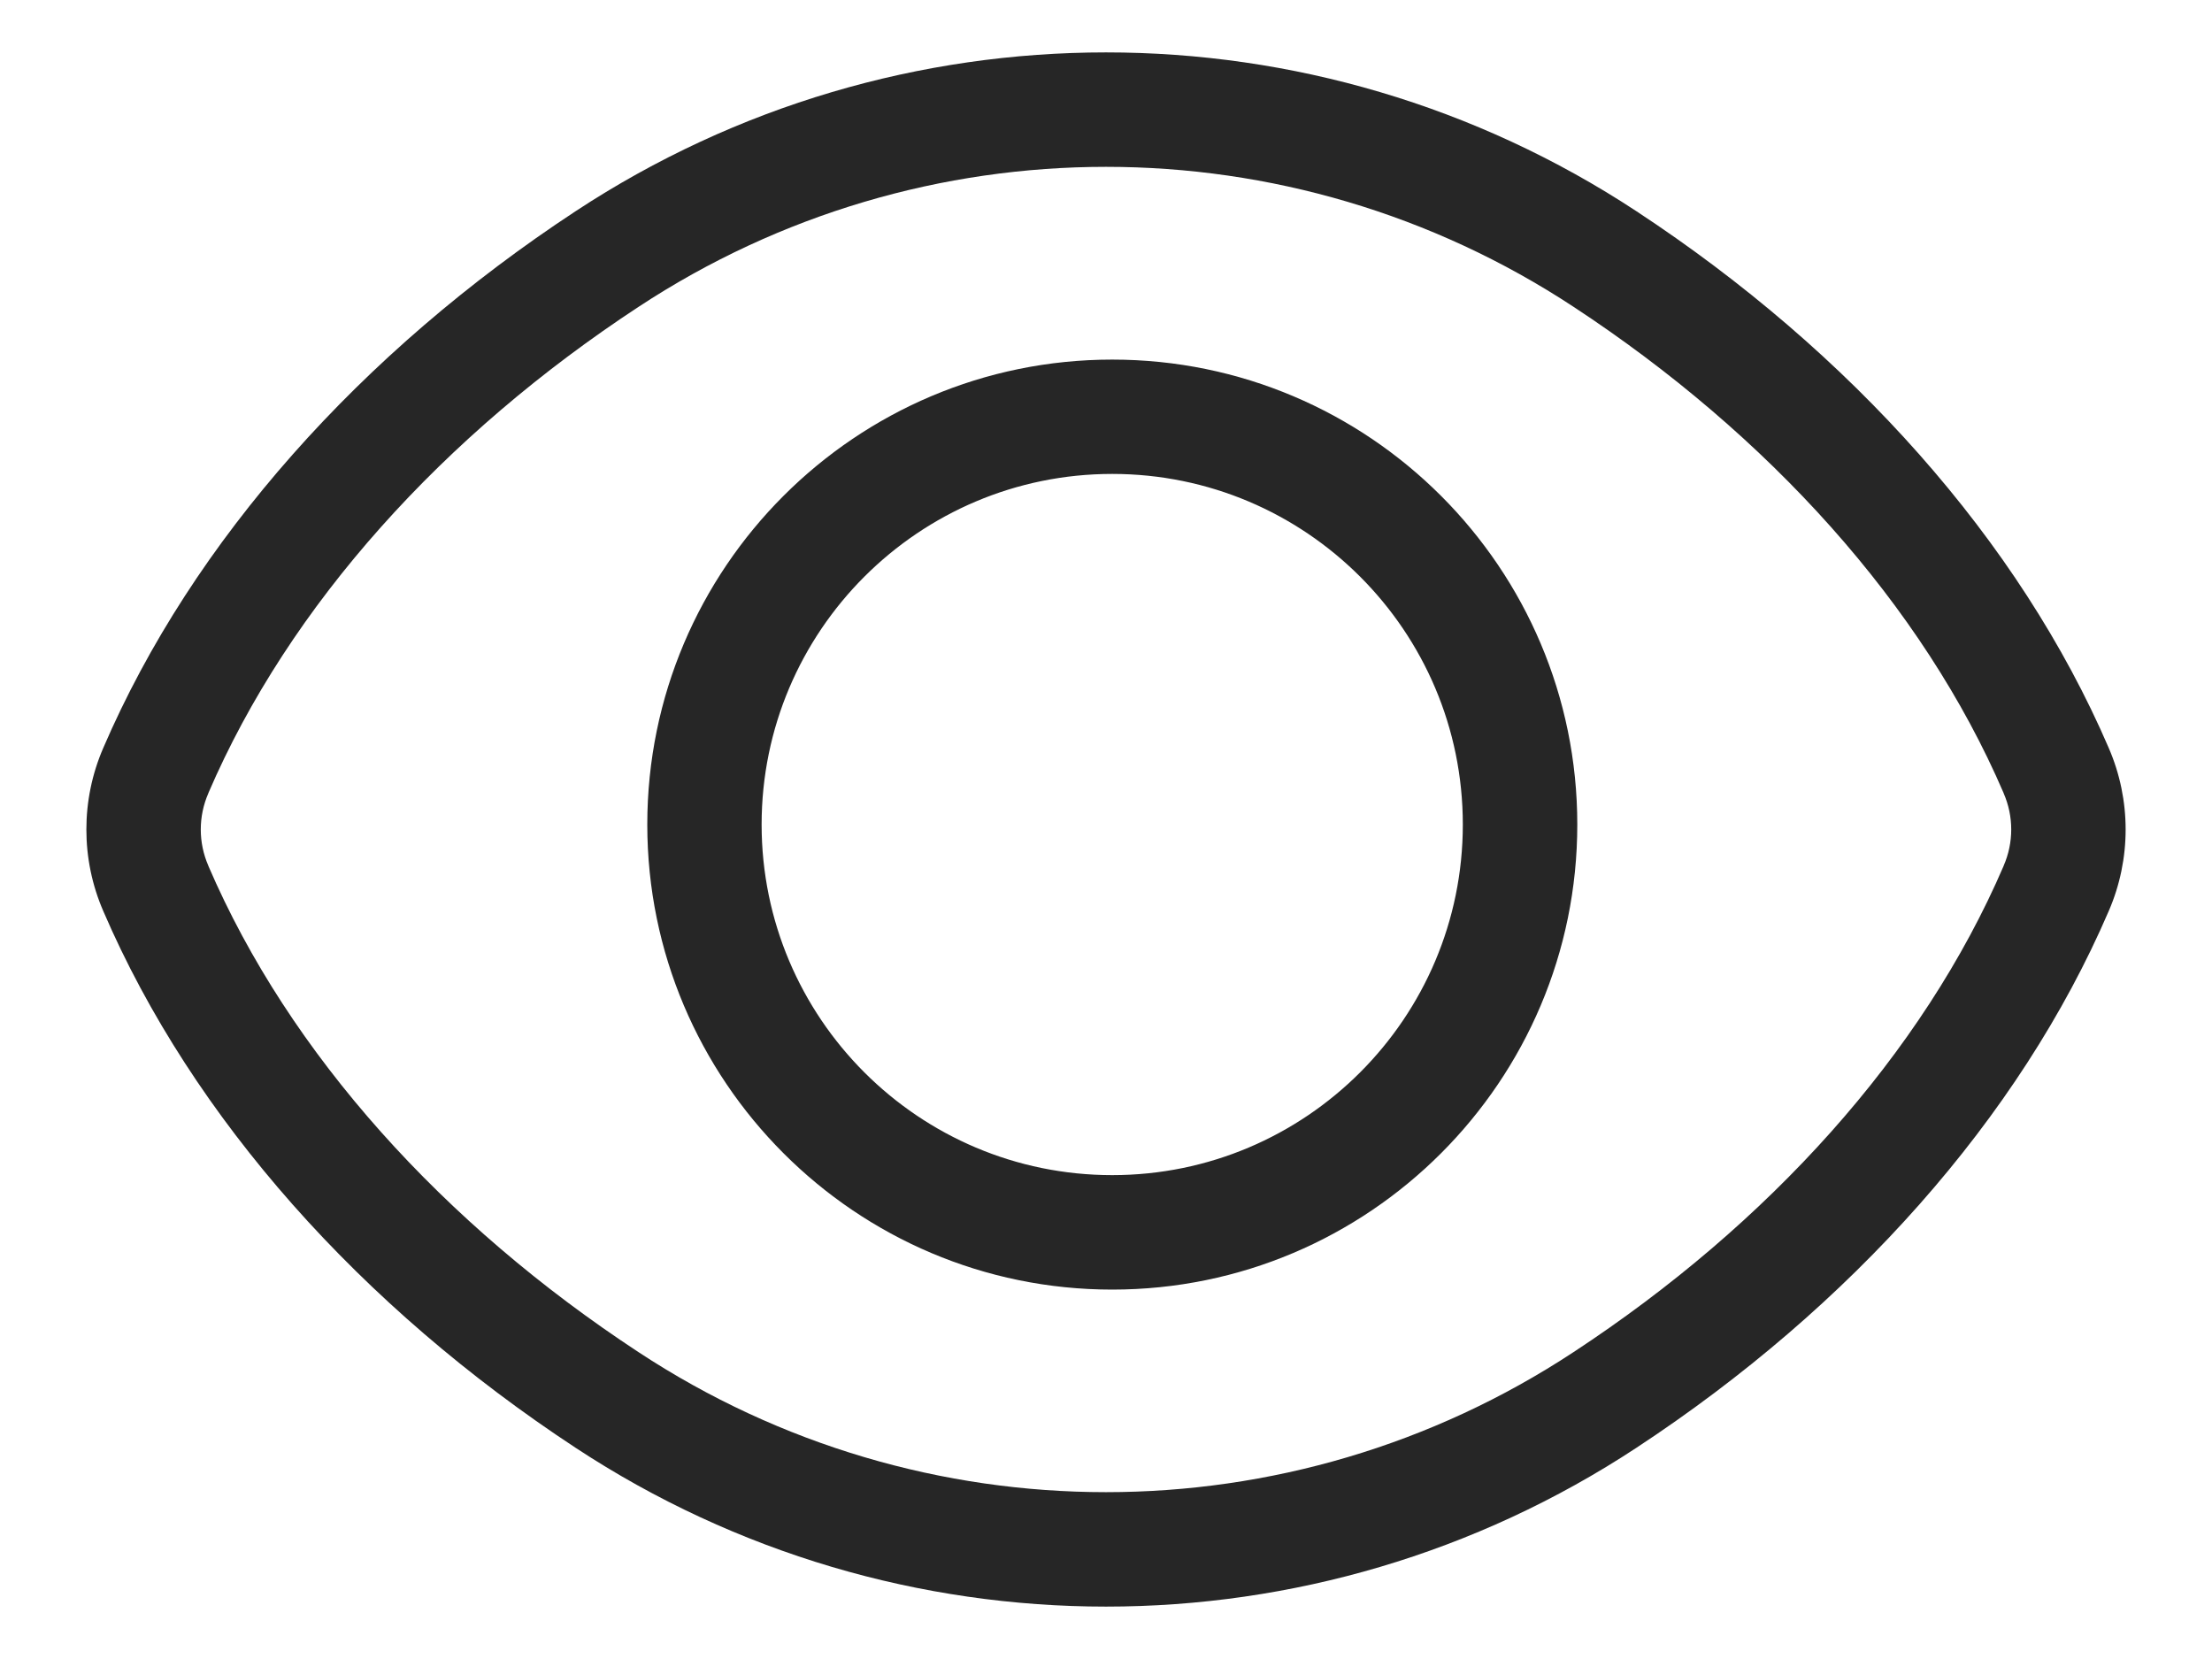 ﻿<?xml version="1.0" encoding="utf-8"?>
<svg version="1.1" xmlns:xlink="http://www.w3.org/1999/xlink" width="16px" height="12px" xmlns="http://www.w3.org/2000/svg">
  <g transform="matrix(1 0 0 1 -10 -11 )">
    <path d="M 0.747 5.41  C 1.394 3.907  2.616 2.545  4.163 1.528  C 6.492 -0.004  9.508 -0.004  11.837 1.528  C 13.384 2.545  14.606 3.907  15.253 5.41  C 15.416 5.786  15.416 6.214  15.253 6.59  C 14.606 8.093  13.384 9.455  11.837 10.472  C 9.508 12.004  6.492 12.004  4.163 10.472  C 2.616 9.455  1.394 8.093  0.747 6.59  C 0.584 6.214  0.584 5.786  0.747 5.41  Z M 4.618 2.22  C 3.212 3.143  2.094 4.372  1.507 5.737  C 1.507 5.737  1.507 5.738  1.507 5.738  C 1.434 5.905  1.434 6.095  1.507 6.262  C 1.507 6.262  1.507 6.263  1.507 6.263  C 2.094 7.628  3.212 8.857  4.618 9.78  C 6.67 11.131  9.33 11.131  11.382 9.78  C 12.788 8.857  13.906 7.628  14.493 6.263  C 14.493 6.263  14.493 6.262  14.493 6.262  C 14.566 6.095  14.566 5.905  14.493 5.738  C 14.493 5.738  14.493 5.737  14.493 5.737  C 13.906 4.372  12.788 3.143  11.383 2.22  C 9.33 0.869  6.67 0.869  4.618 2.22  Z M 4.682 5.964  C 4.682 4.108  6.189 2.601  8.045 2.601  C 9.902 2.601  11.409 4.108  11.409 5.964  C 11.409 7.82  9.902 9.328  8.045 9.328  C 6.189 9.328  4.682 7.82  4.682 5.964  Z M 10.581 5.964  C 10.581 4.564  9.445 3.428  8.045 3.428  C 6.646 3.428  5.509 4.564  5.509 5.964  C 5.509 7.364  6.646 8.5  8.045 8.5  C 9.445 8.5  10.581 7.364  10.581 5.964  Z " fill-rule="nonzero" fill="#262626" stroke="none" transform="matrix(1 0 0 1 10 11 )" />
  </g>
</svg>